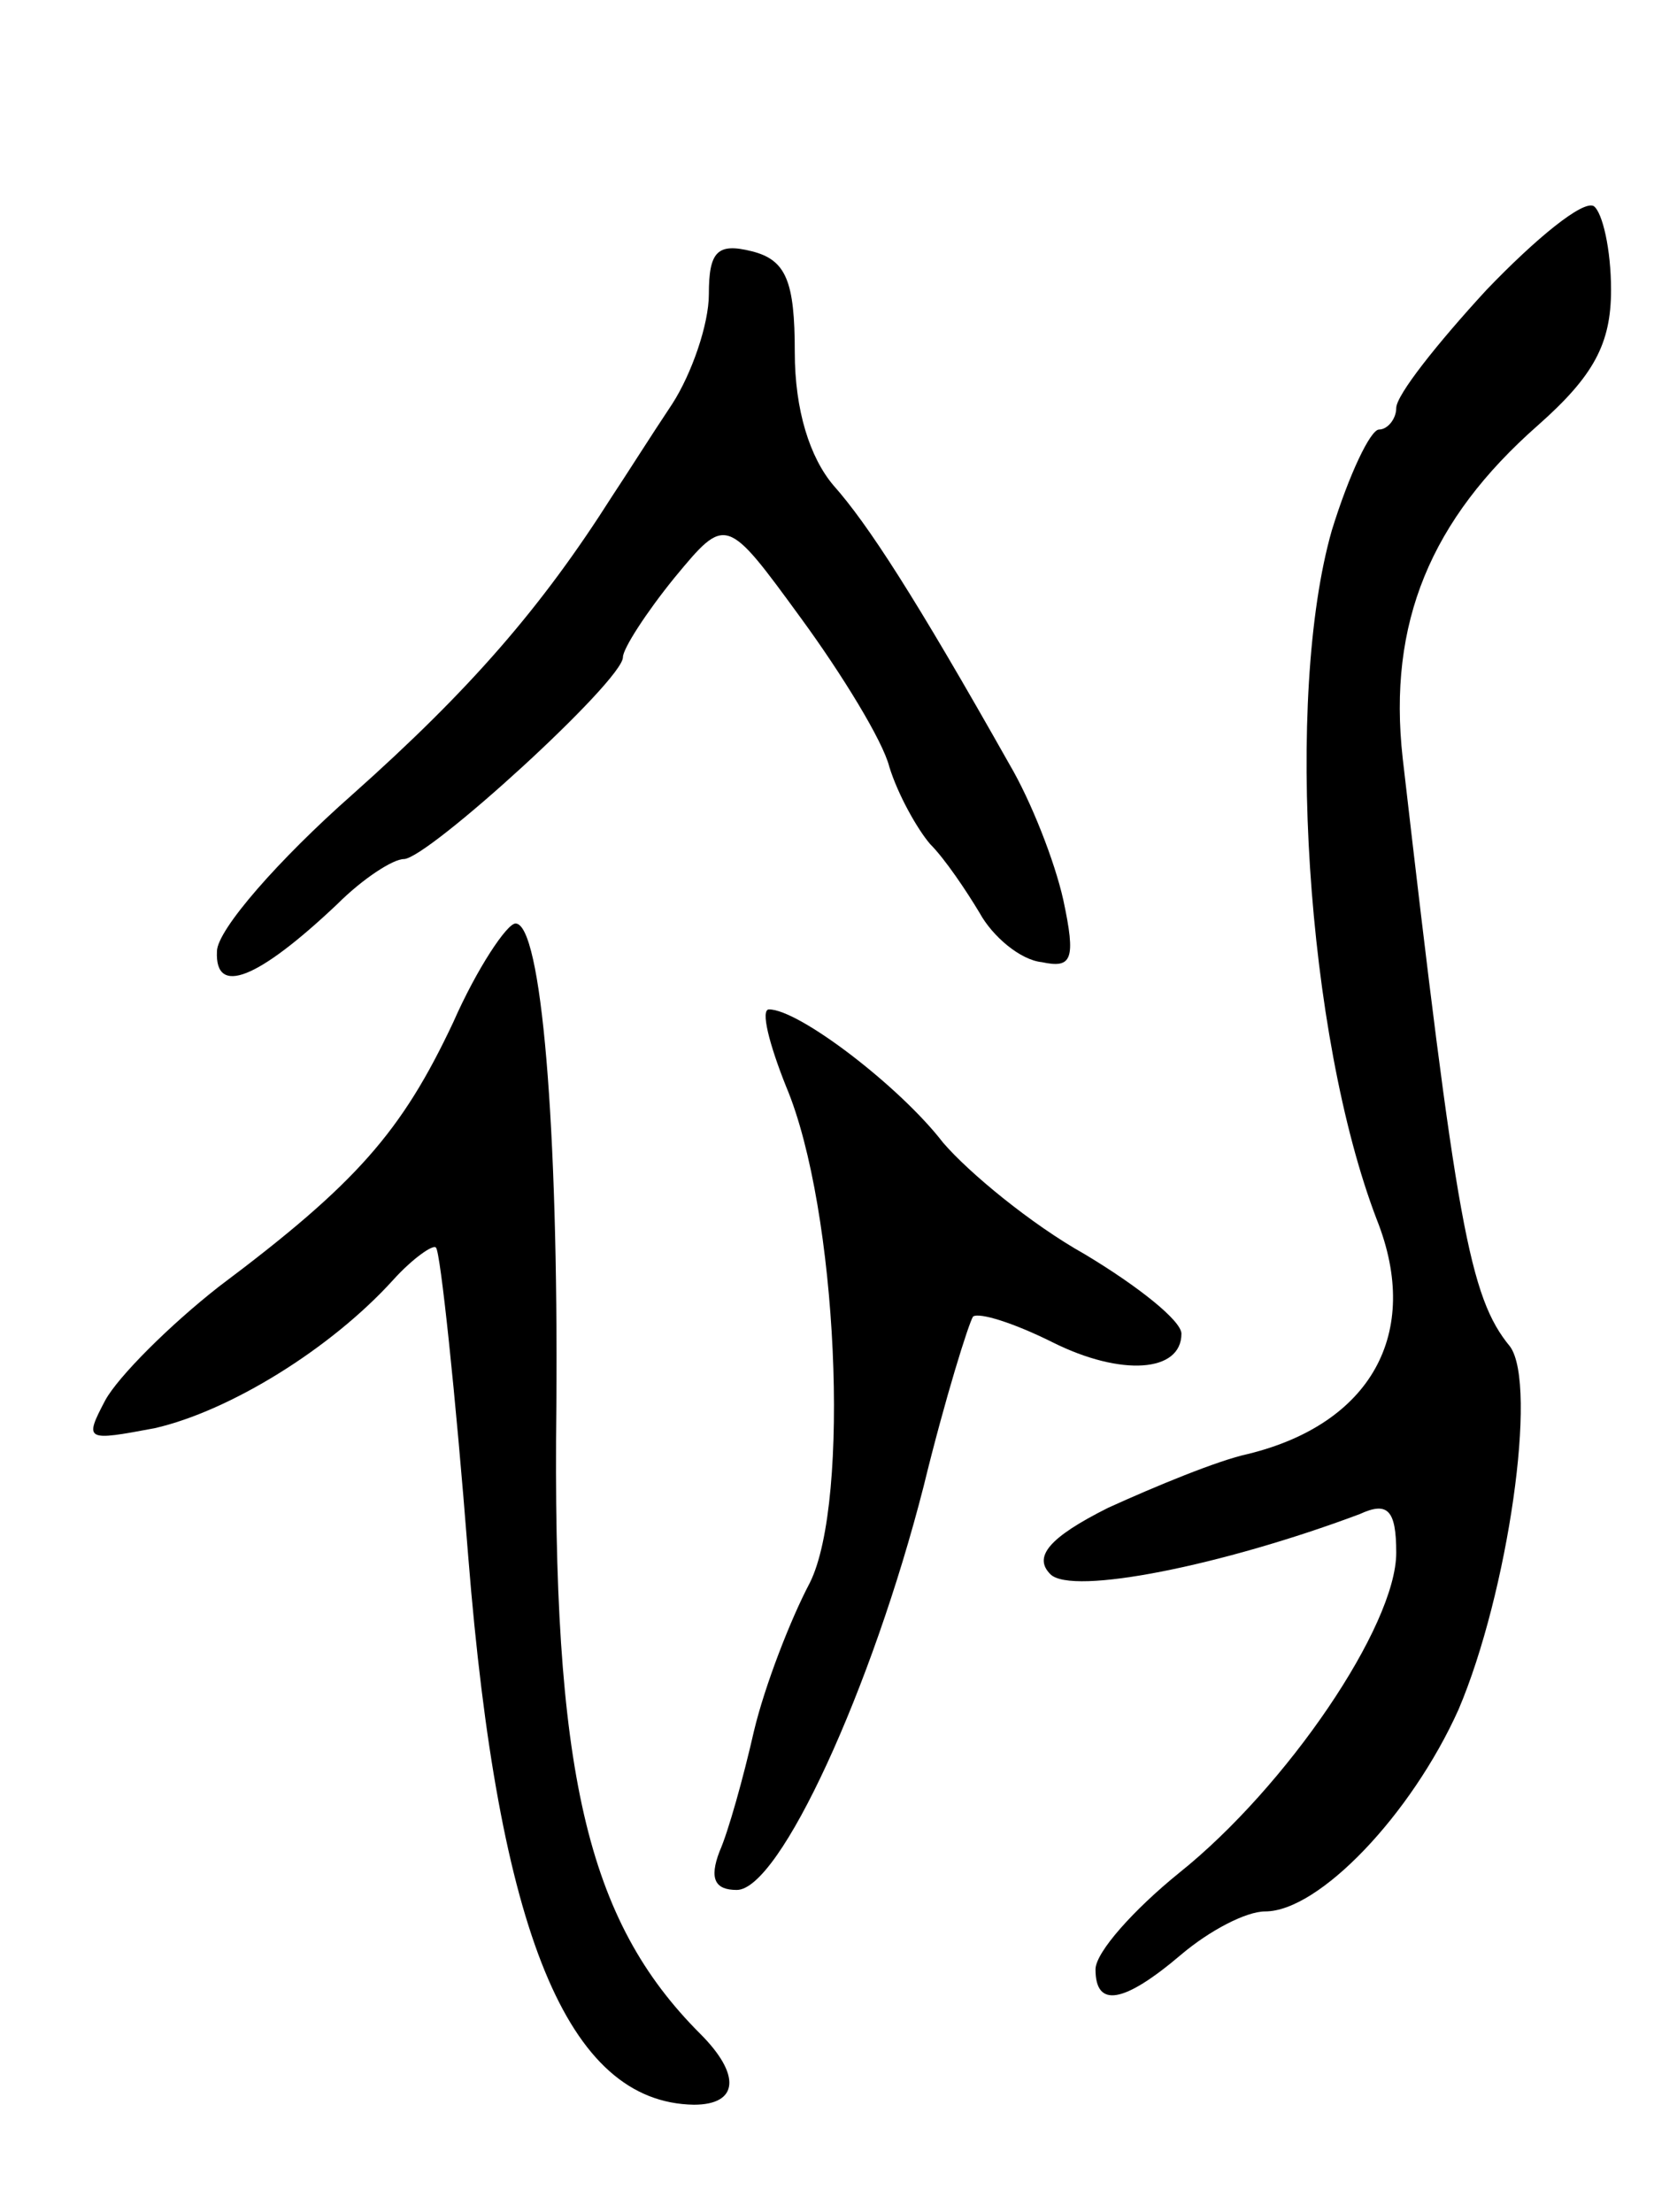 <svg version="1.0" xmlns="http://www.w3.org/2000/svg"
 width="77pt" height="103pt" viewBox="0 0 77 103"
 preserveAspectRatio="xMidYMid meet">
<g transform="translate(0,103) scale(0.1,-0.1)"
fill="#000000" stroke="none">
<path d="M692 895 c-23 -25 -42 -49 -42 -55 0 -5 -4 -10 -8 -10 -4 0 -14 -21
-22 -47 -22 -77 -12 -235 21 -321 21 -53 -3 -95 -60 -109 -14 -3 -43 -15 -65
-25 -28 -14 -35 -23 -27 -31 10 -10 80 4 144 28 13 6 17 2 17 -18 0 -34 -51
-109 -101 -149 -21 -17 -39 -37 -39 -45 0 -18 13 -16 40 7 13 11 30 20 39 20
25 0 68 45 90 94 23 54 37 151 24 169 -19 23 -25 57 -50 274 -7 63 13 111 63
155 26 23 34 38 34 63 0 19 -4 36 -8 39 -5 3 -27 -15 -50 -39z"/>
<path d="M330 893 c0 -14 -8 -37 -17 -51 -10 -15 -22 -34 -28 -43 -33 -52 -66
-90 -121 -139 -34 -30 -63 -63 -63 -73 -1 -21 19 -13 56 22 12 12 26 21 31 21
11 0 102 83 102 94 0 4 11 21 24 37 24 29 24 29 59 -19 19 -26 38 -57 41 -69
4 -13 13 -29 19 -36 7 -7 17 -22 23 -32 6 -11 19 -22 29 -23 14 -3 16 1 10 29
-4 18 -15 46 -25 63 -44 78 -66 112 -82 130 -11 13 -18 35 -18 62 0 33 -4 43
-20 47 -16 4 -20 0 -20 -20z"/>
<path d="M211 554 c-24 -51 -45 -75 -109 -123 -23 -18 -47 -42 -53 -53 -10
-19 -9 -19 23 -13 35 8 82 37 111 69 9 10 19 17 20 15 2 -2 9 -67 15 -144 14
-175 46 -254 105 -255 21 0 22 14 3 33 -53 53 -69 122 -67 292 1 131 -7 225
-19 225 -4 0 -18 -21 -29 -46z"/>
<path d="M366 524 c24 -57 30 -193 11 -231 -9 -17 -21 -48 -26 -69 -5 -22 -12
-47 -16 -56 -5 -13 -2 -18 8 -18 20 0 63 94 87 188 10 41 21 76 23 79 3 2 19
-3 37 -12 32 -16 60 -14 60 4 0 6 -20 22 -45 37 -25 14 -54 38 -66 52 -20 26
-67 62 -81 62 -4 0 0 -16 8 -36z"/>
</g>
</svg>
